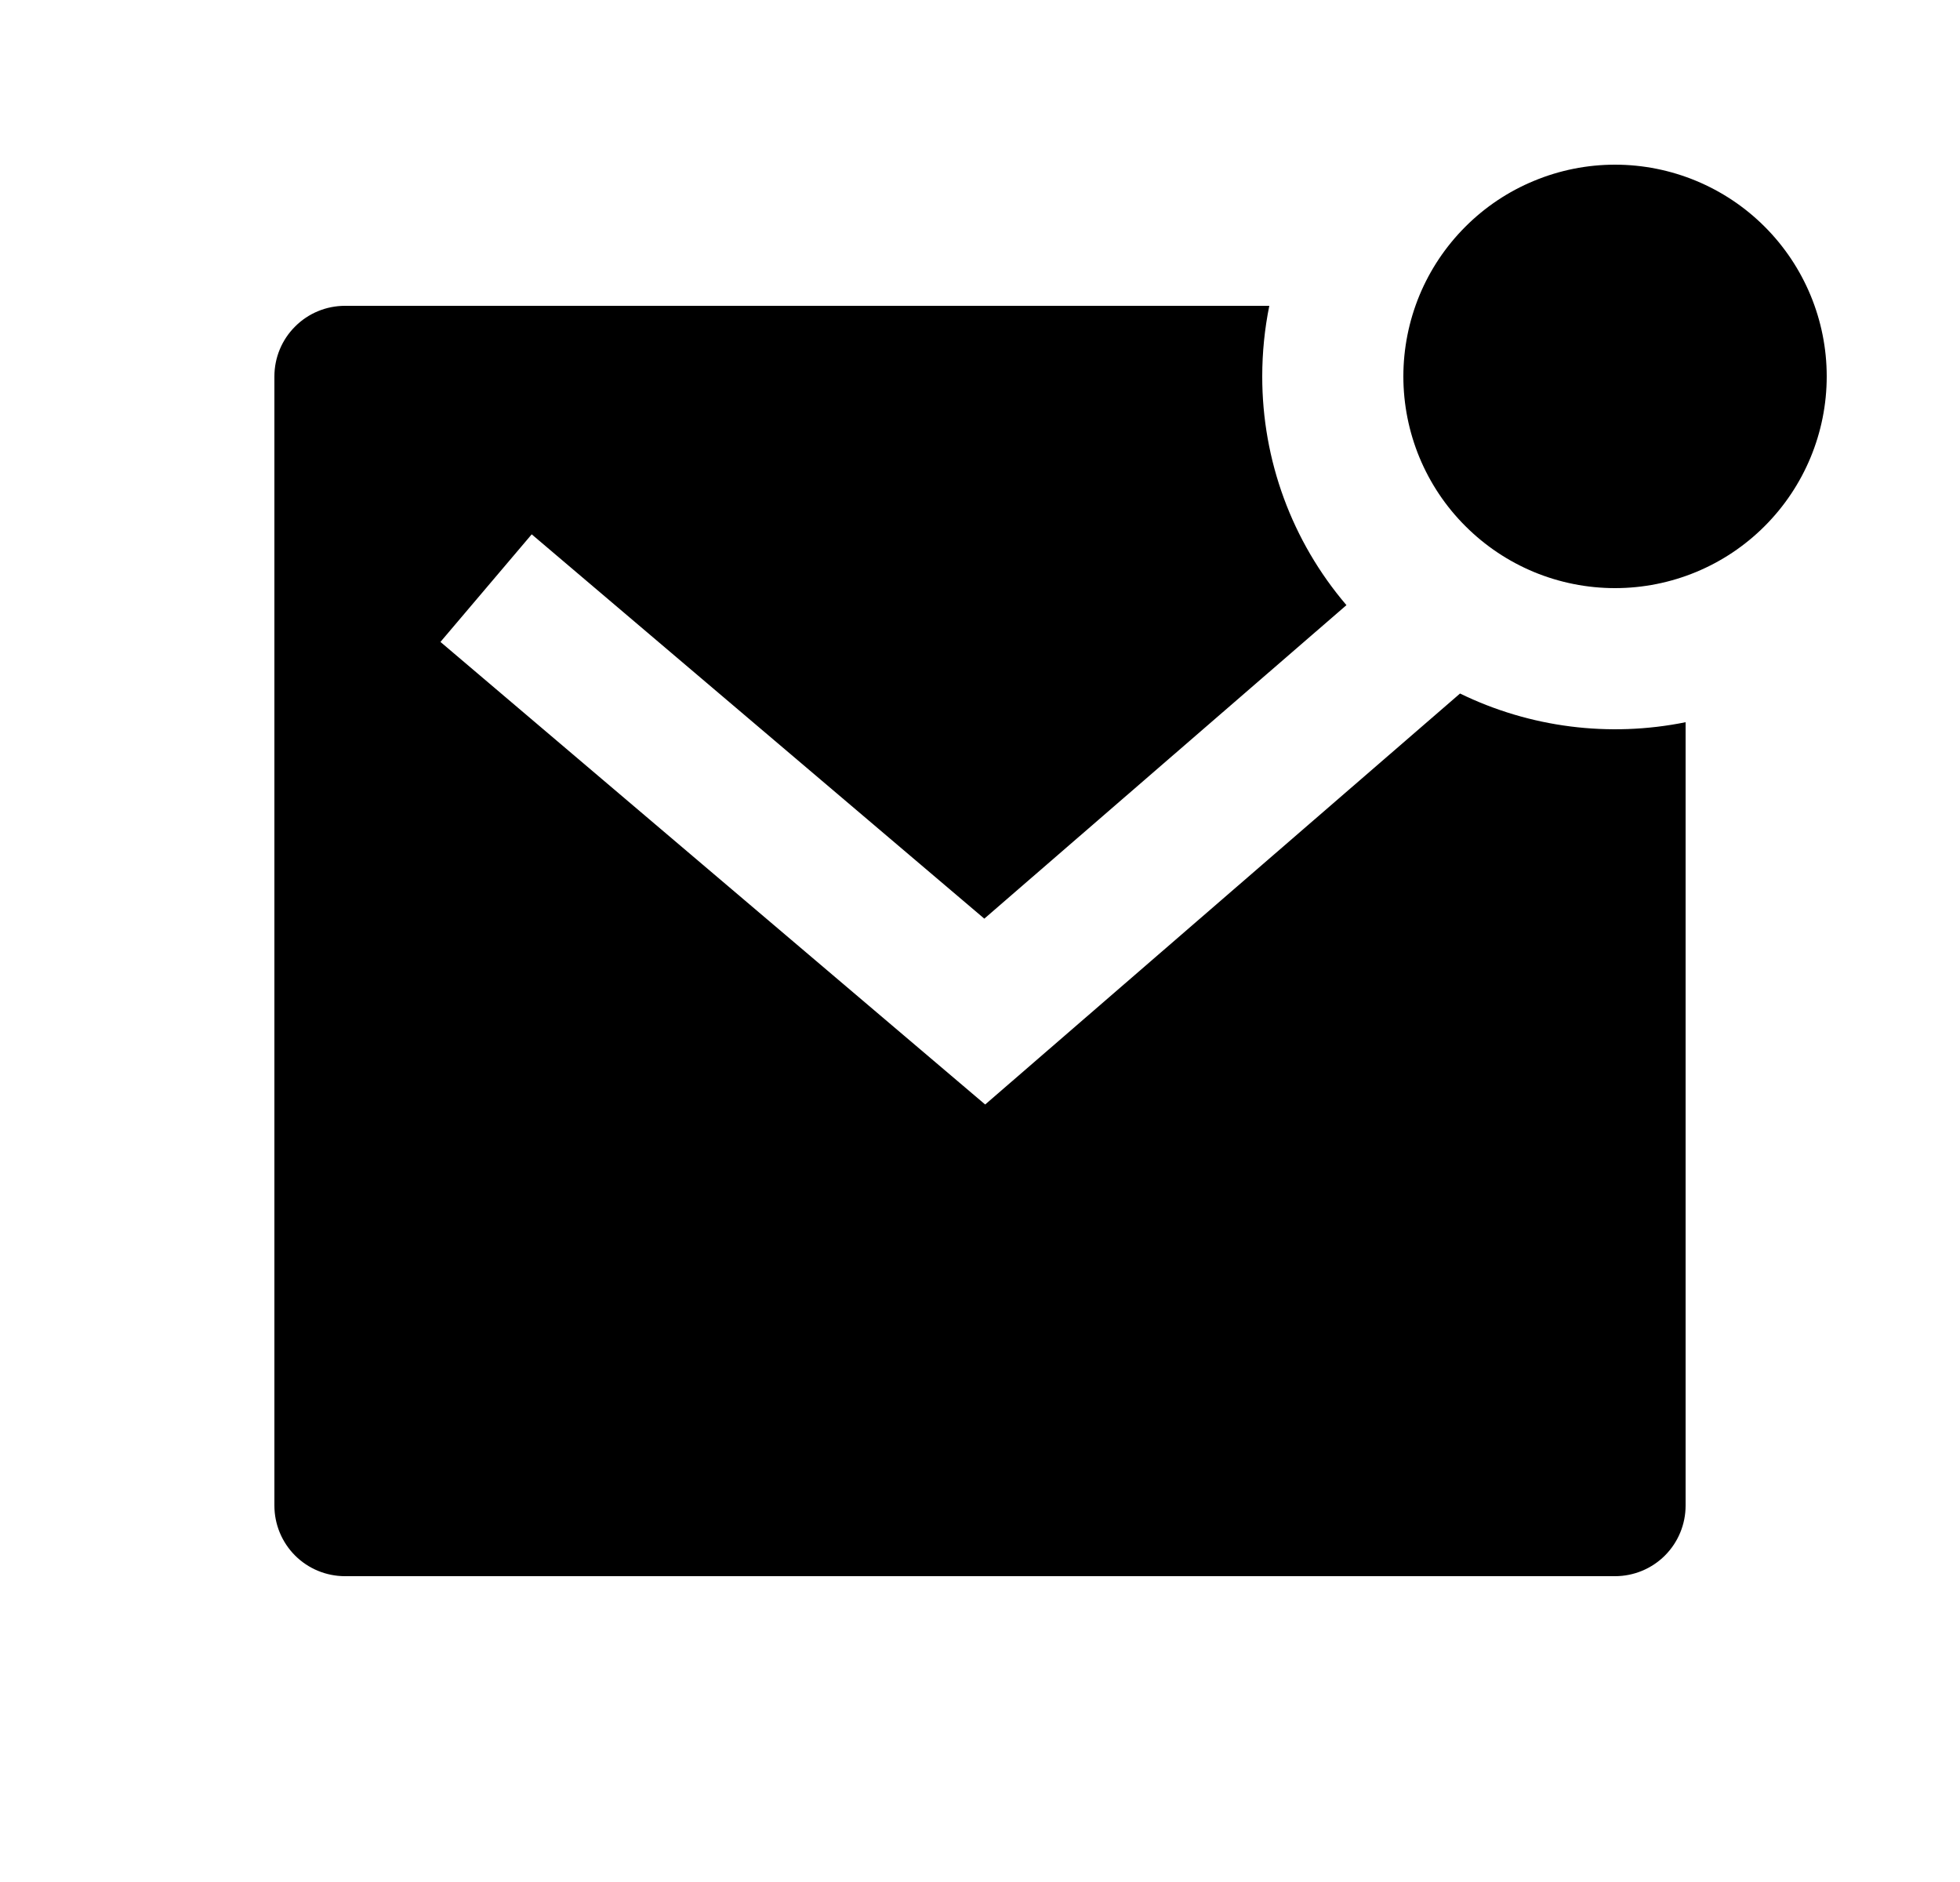 <svg width="25" height="24" viewBox="0 0 25 24" fill="none" xmlns="http://www.w3.org/2000/svg">
<path d="M18.623 8.844C19.515 9.279 20.527 9.407 21.5 9.21V19.2C21.5 19.439 21.405 19.668 21.236 19.837C21.068 20.005 20.839 20.1 20.6 20.1H4.4C4.161 20.1 3.932 20.005 3.764 19.837C3.595 19.668 3.5 19.439 3.5 19.2V4.8C3.5 4.561 3.595 4.332 3.764 4.164C3.932 3.995 4.161 3.9 4.4 3.9H16.19C16.131 4.191 16.1 4.492 16.1 4.8C16.099 5.869 16.479 6.904 17.174 7.717L12.555 11.715L6.782 6.814L5.618 8.186L12.566 14.085L18.623 8.844ZM20.6 7.5C20.245 7.5 19.894 7.43 19.567 7.295C19.239 7.159 18.942 6.96 18.691 6.709C18.44 6.459 18.241 6.161 18.105 5.833C17.97 5.506 17.9 5.155 17.9 4.8C17.9 4.446 17.97 4.094 18.105 3.767C18.241 3.439 18.44 3.142 18.691 2.891C18.942 2.64 19.239 2.441 19.567 2.306C19.894 2.17 20.245 2.1 20.6 2.1C21.316 2.1 22.003 2.385 22.509 2.891C23.015 3.397 23.3 4.084 23.3 4.8C23.3 5.516 23.015 6.203 22.509 6.709C22.003 7.216 21.316 7.5 20.6 7.5Z" fill="#0A0D14" style="fill:#0A0D14;fill:color(display-p3 0.039 0.051 0.078);fill-opacity:1;"/>
</svg>

